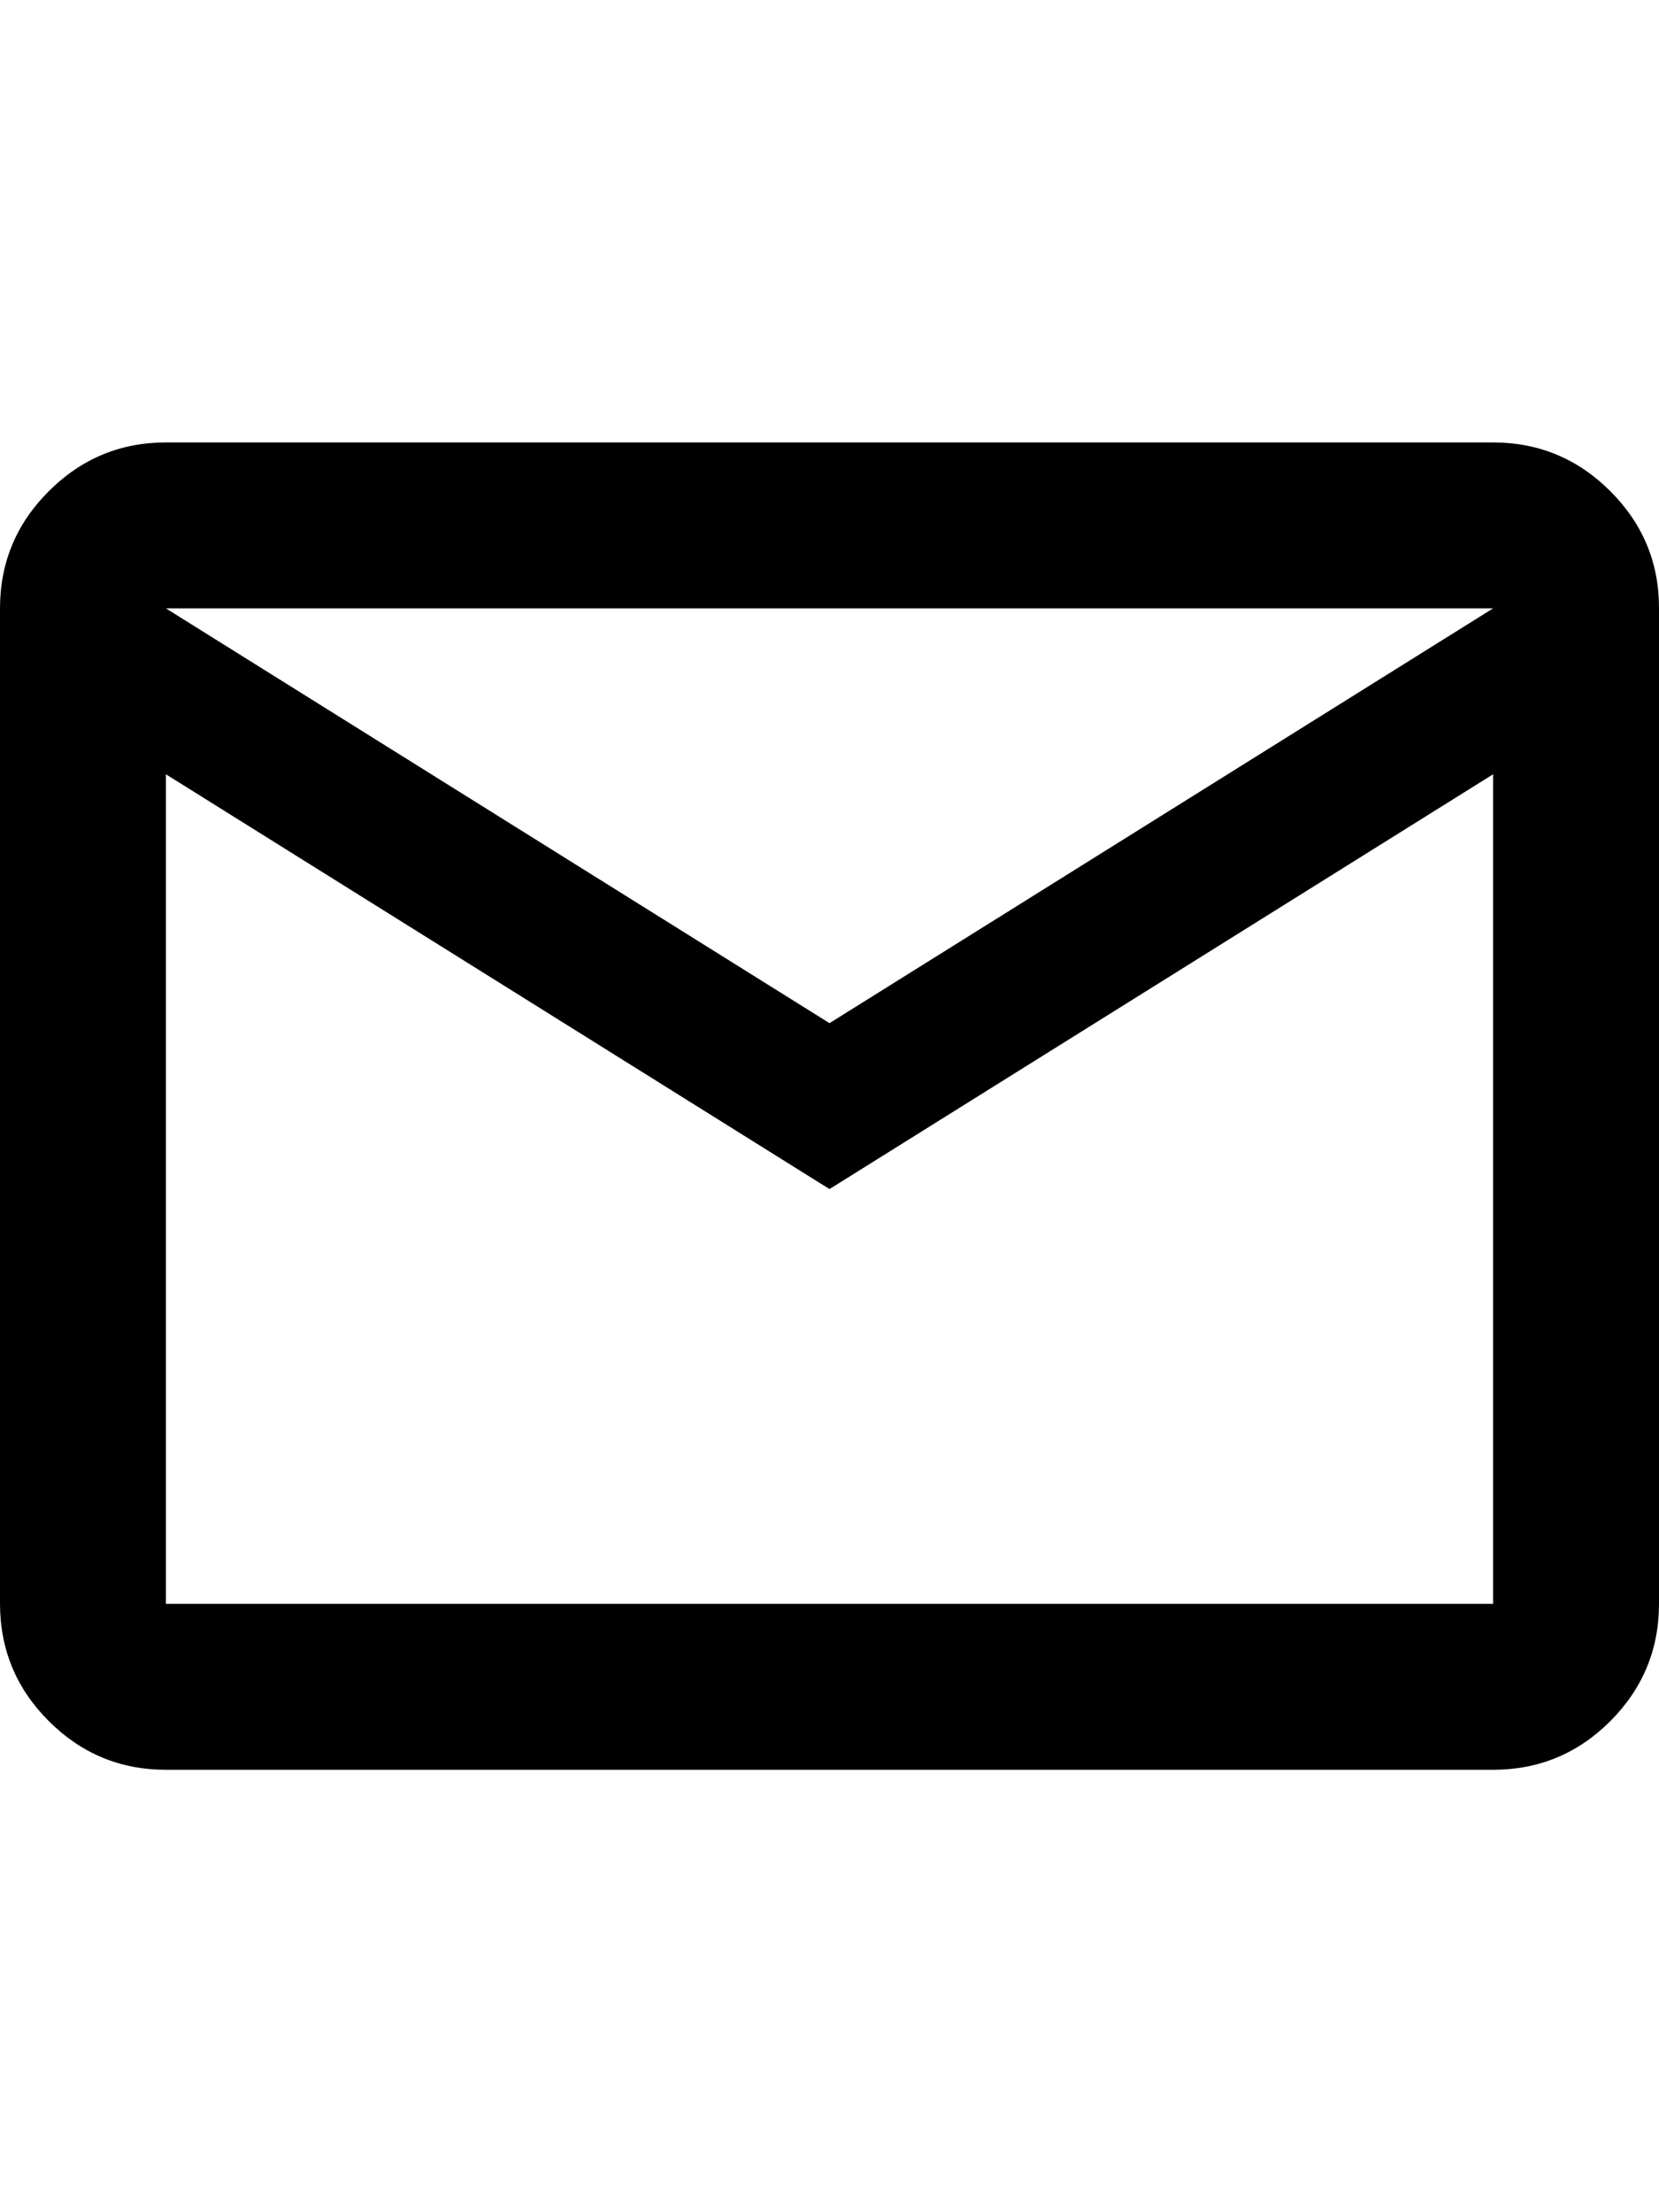 <svg width="15" height="20" viewBox="0 0 15 20" fill="none" xmlns="http://www.w3.org/2000/svg">
<path d="M1.5 16C1.087 16 0.735 15.853 0.441 15.56C0.147 15.266 0.001 14.913 0 14.5V5.5C0 5.088 0.147 4.734 0.441 4.441C0.735 4.147 1.088 4 1.5 4H13.5C13.912 4 14.266 4.147 14.56 4.441C14.854 4.735 15.001 5.088 15 5.5V14.5C15 14.912 14.853 15.266 14.56 15.56C14.266 15.854 13.913 16 13.5 16H1.5ZM7.5 10.75L1.5 7V14.5H13.5V7L7.5 10.75ZM7.5 9.25L13.5 5.5H1.5L7.5 9.25ZM1.5 7V5.5V14.5V7Z" fill="currentColor"/>
</svg>
